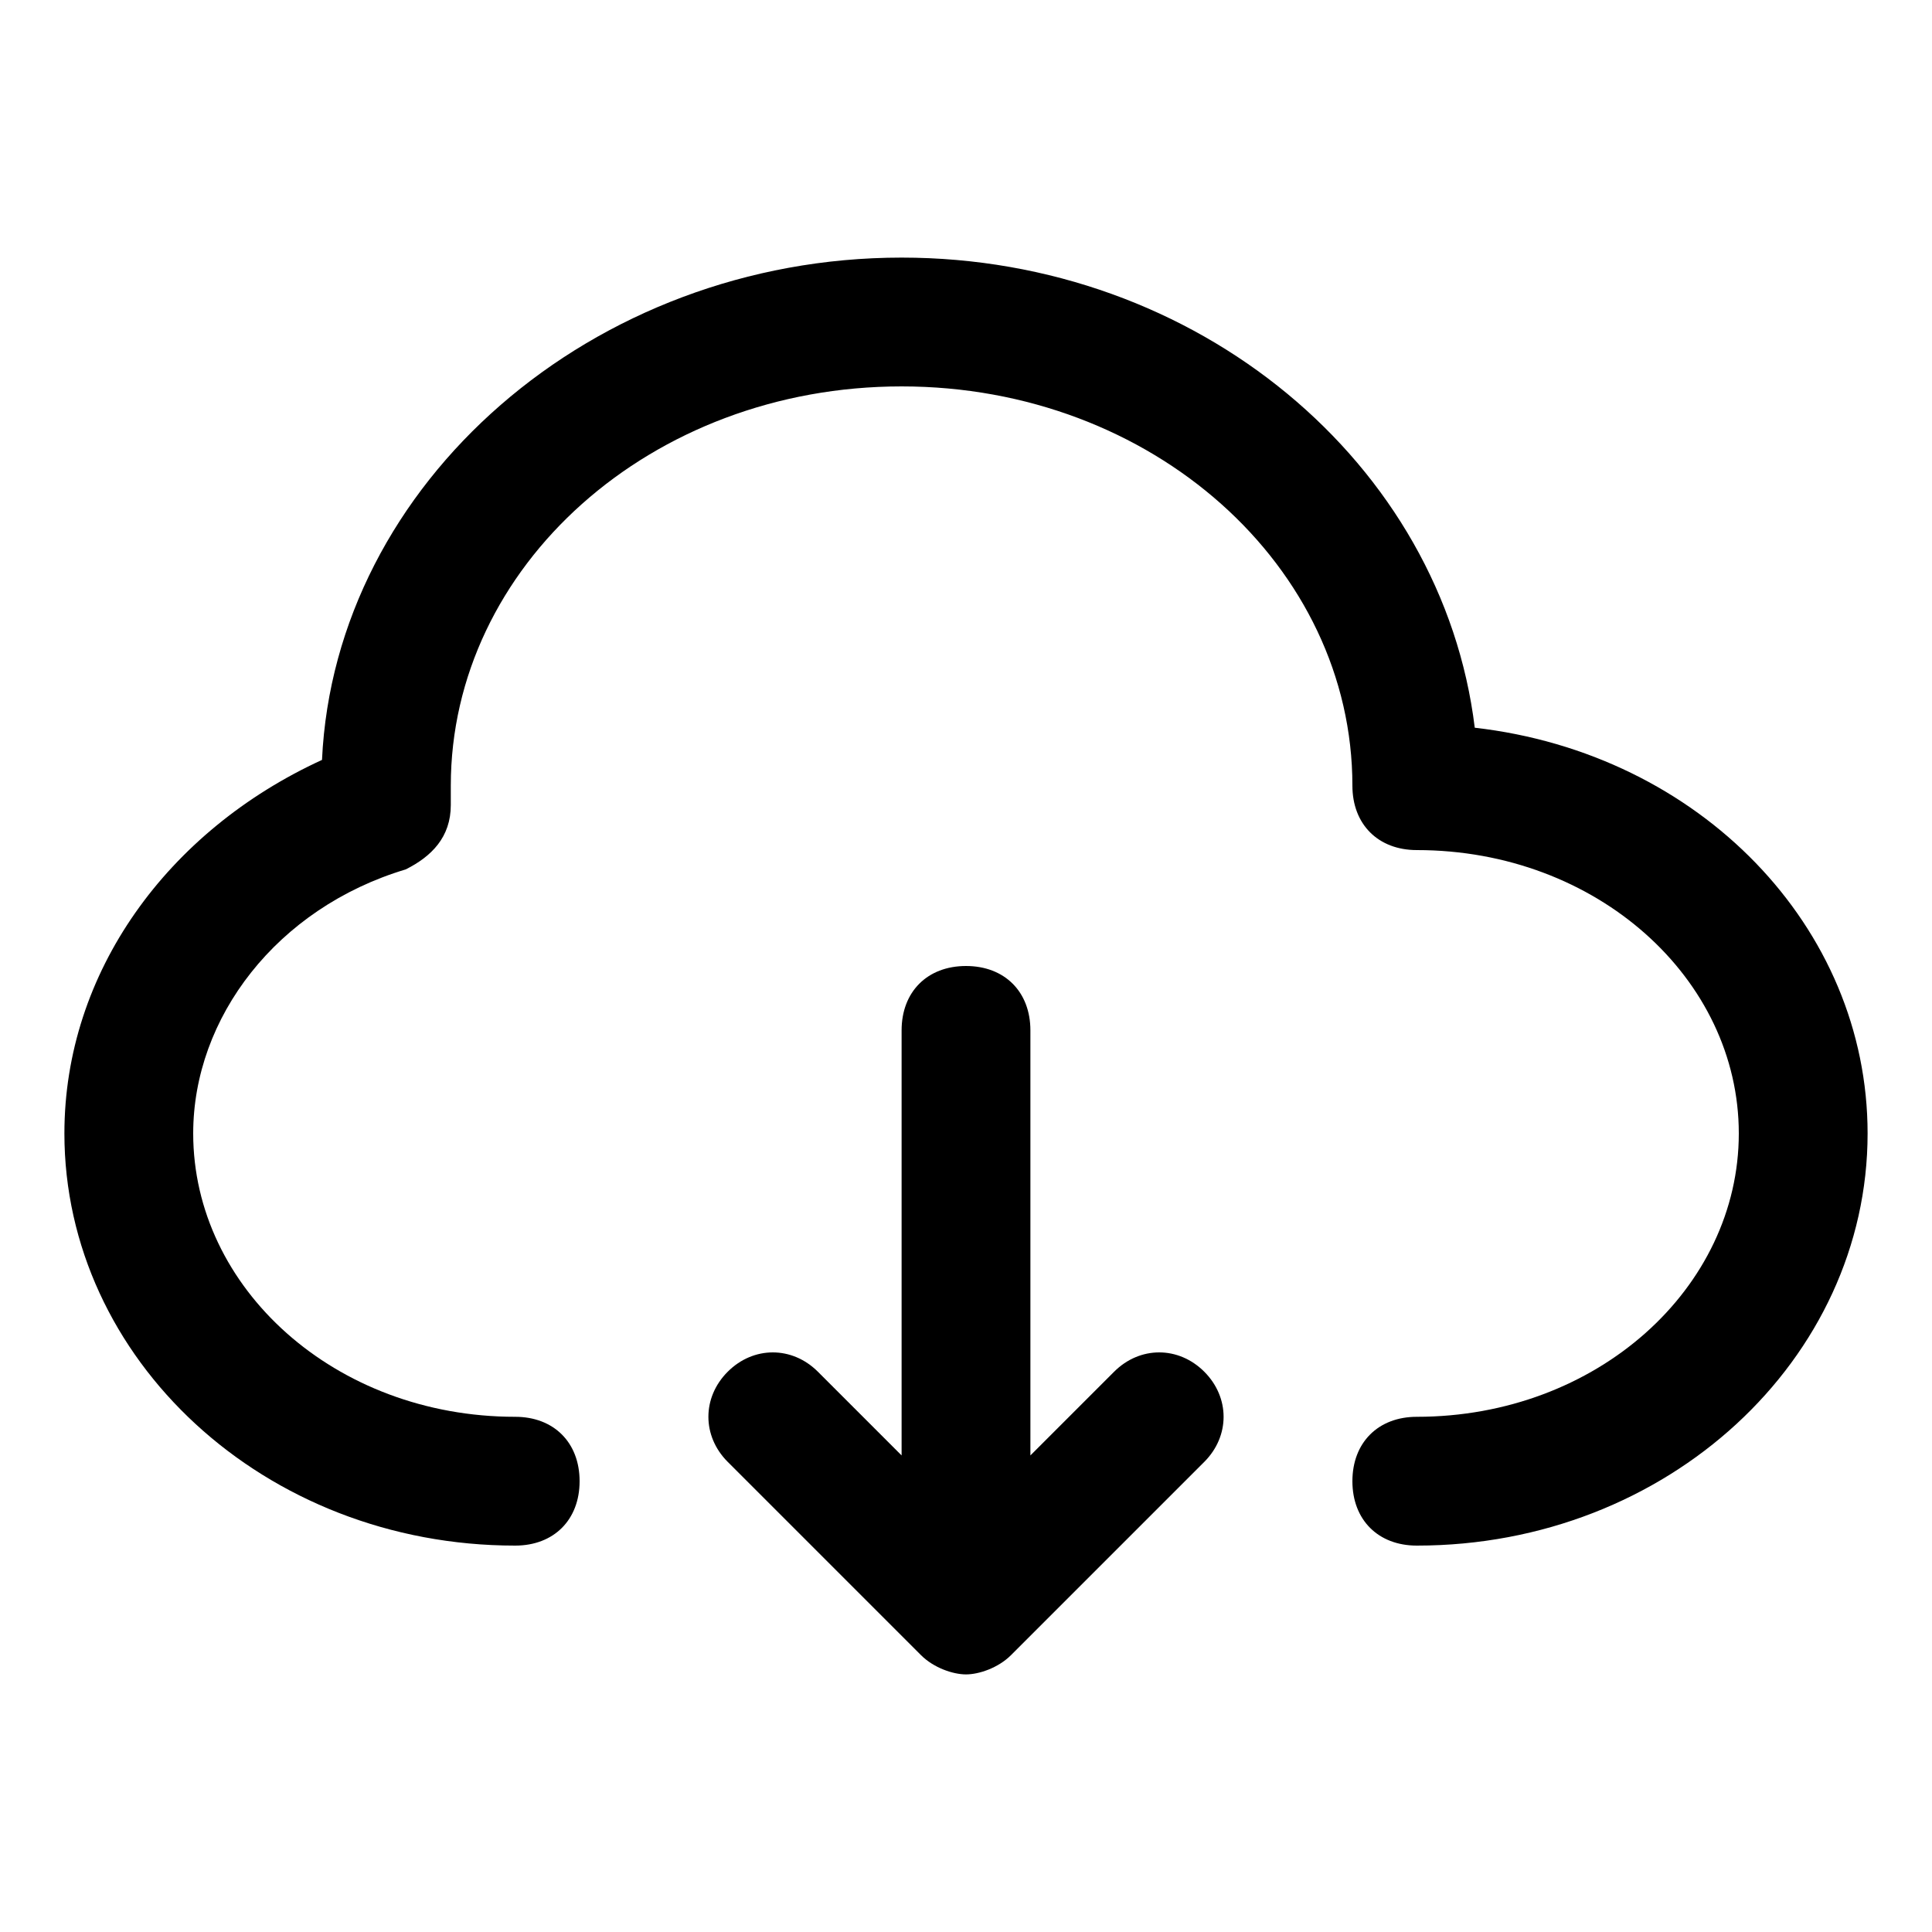 <?xml version="1.0" standalone="no"?><!DOCTYPE svg PUBLIC "-//W3C//DTD SVG 1.1//EN" "http://www.w3.org/Graphics/SVG/1.1/DTD/svg11.dtd"><svg class="icon" width="16px" height="16.00px" viewBox="0 0 1024 1024" version="1.1" xmlns="http://www.w3.org/2000/svg"><path fill="#000000" d="M590.507 727.04L546.133 771.413V546.133c0-20.48-13.653-34.133-34.133-34.133s-34.133 13.653-34.133 34.133v225.28l-44.373-44.373c-13.653-13.653-34.133-13.653-47.787 0s-13.653 34.133 0 47.787l102.4 102.4c6.827 6.827 17.067 10.24 23.893 10.24s17.067-3.413 23.893-10.24l102.4-102.4c13.653-13.653 13.653-34.133 0-47.787s-34.133-13.653-47.787 0z"  /><path fill="#000000" d="M781.653 385.707C764.587 245.76 634.88 136.533 477.867 136.533c-163.84 0-300.373 119.467-307.2 266.24-81.92 37.547-136.533 112.64-136.533 197.973C34.133 720.213 139.947 819.2 273.067 819.2c20.48 0 34.133-13.653 34.133-34.133s-13.653-34.133-34.133-34.133c-95.573 0-170.667-68.267-170.667-150.187 0-61.44 44.373-119.467 112.64-139.947 13.653-6.827 23.893-17.067 23.893-34.133v-10.24C238.933 300.373 344.747 204.8 477.867 204.8s238.933 95.573 238.933 211.627c0 20.48 13.653 34.133 34.133 34.133 95.573 0 170.667 68.267 170.667 150.187 0 81.92-75.093 150.187-170.667 150.187-20.48 0-34.133 13.653-34.133 34.133s13.653 34.133 34.133 34.133c133.12 0 238.933-98.987 238.933-218.453 0-109.227-88.747-201.387-208.213-215.04z"  /></svg>